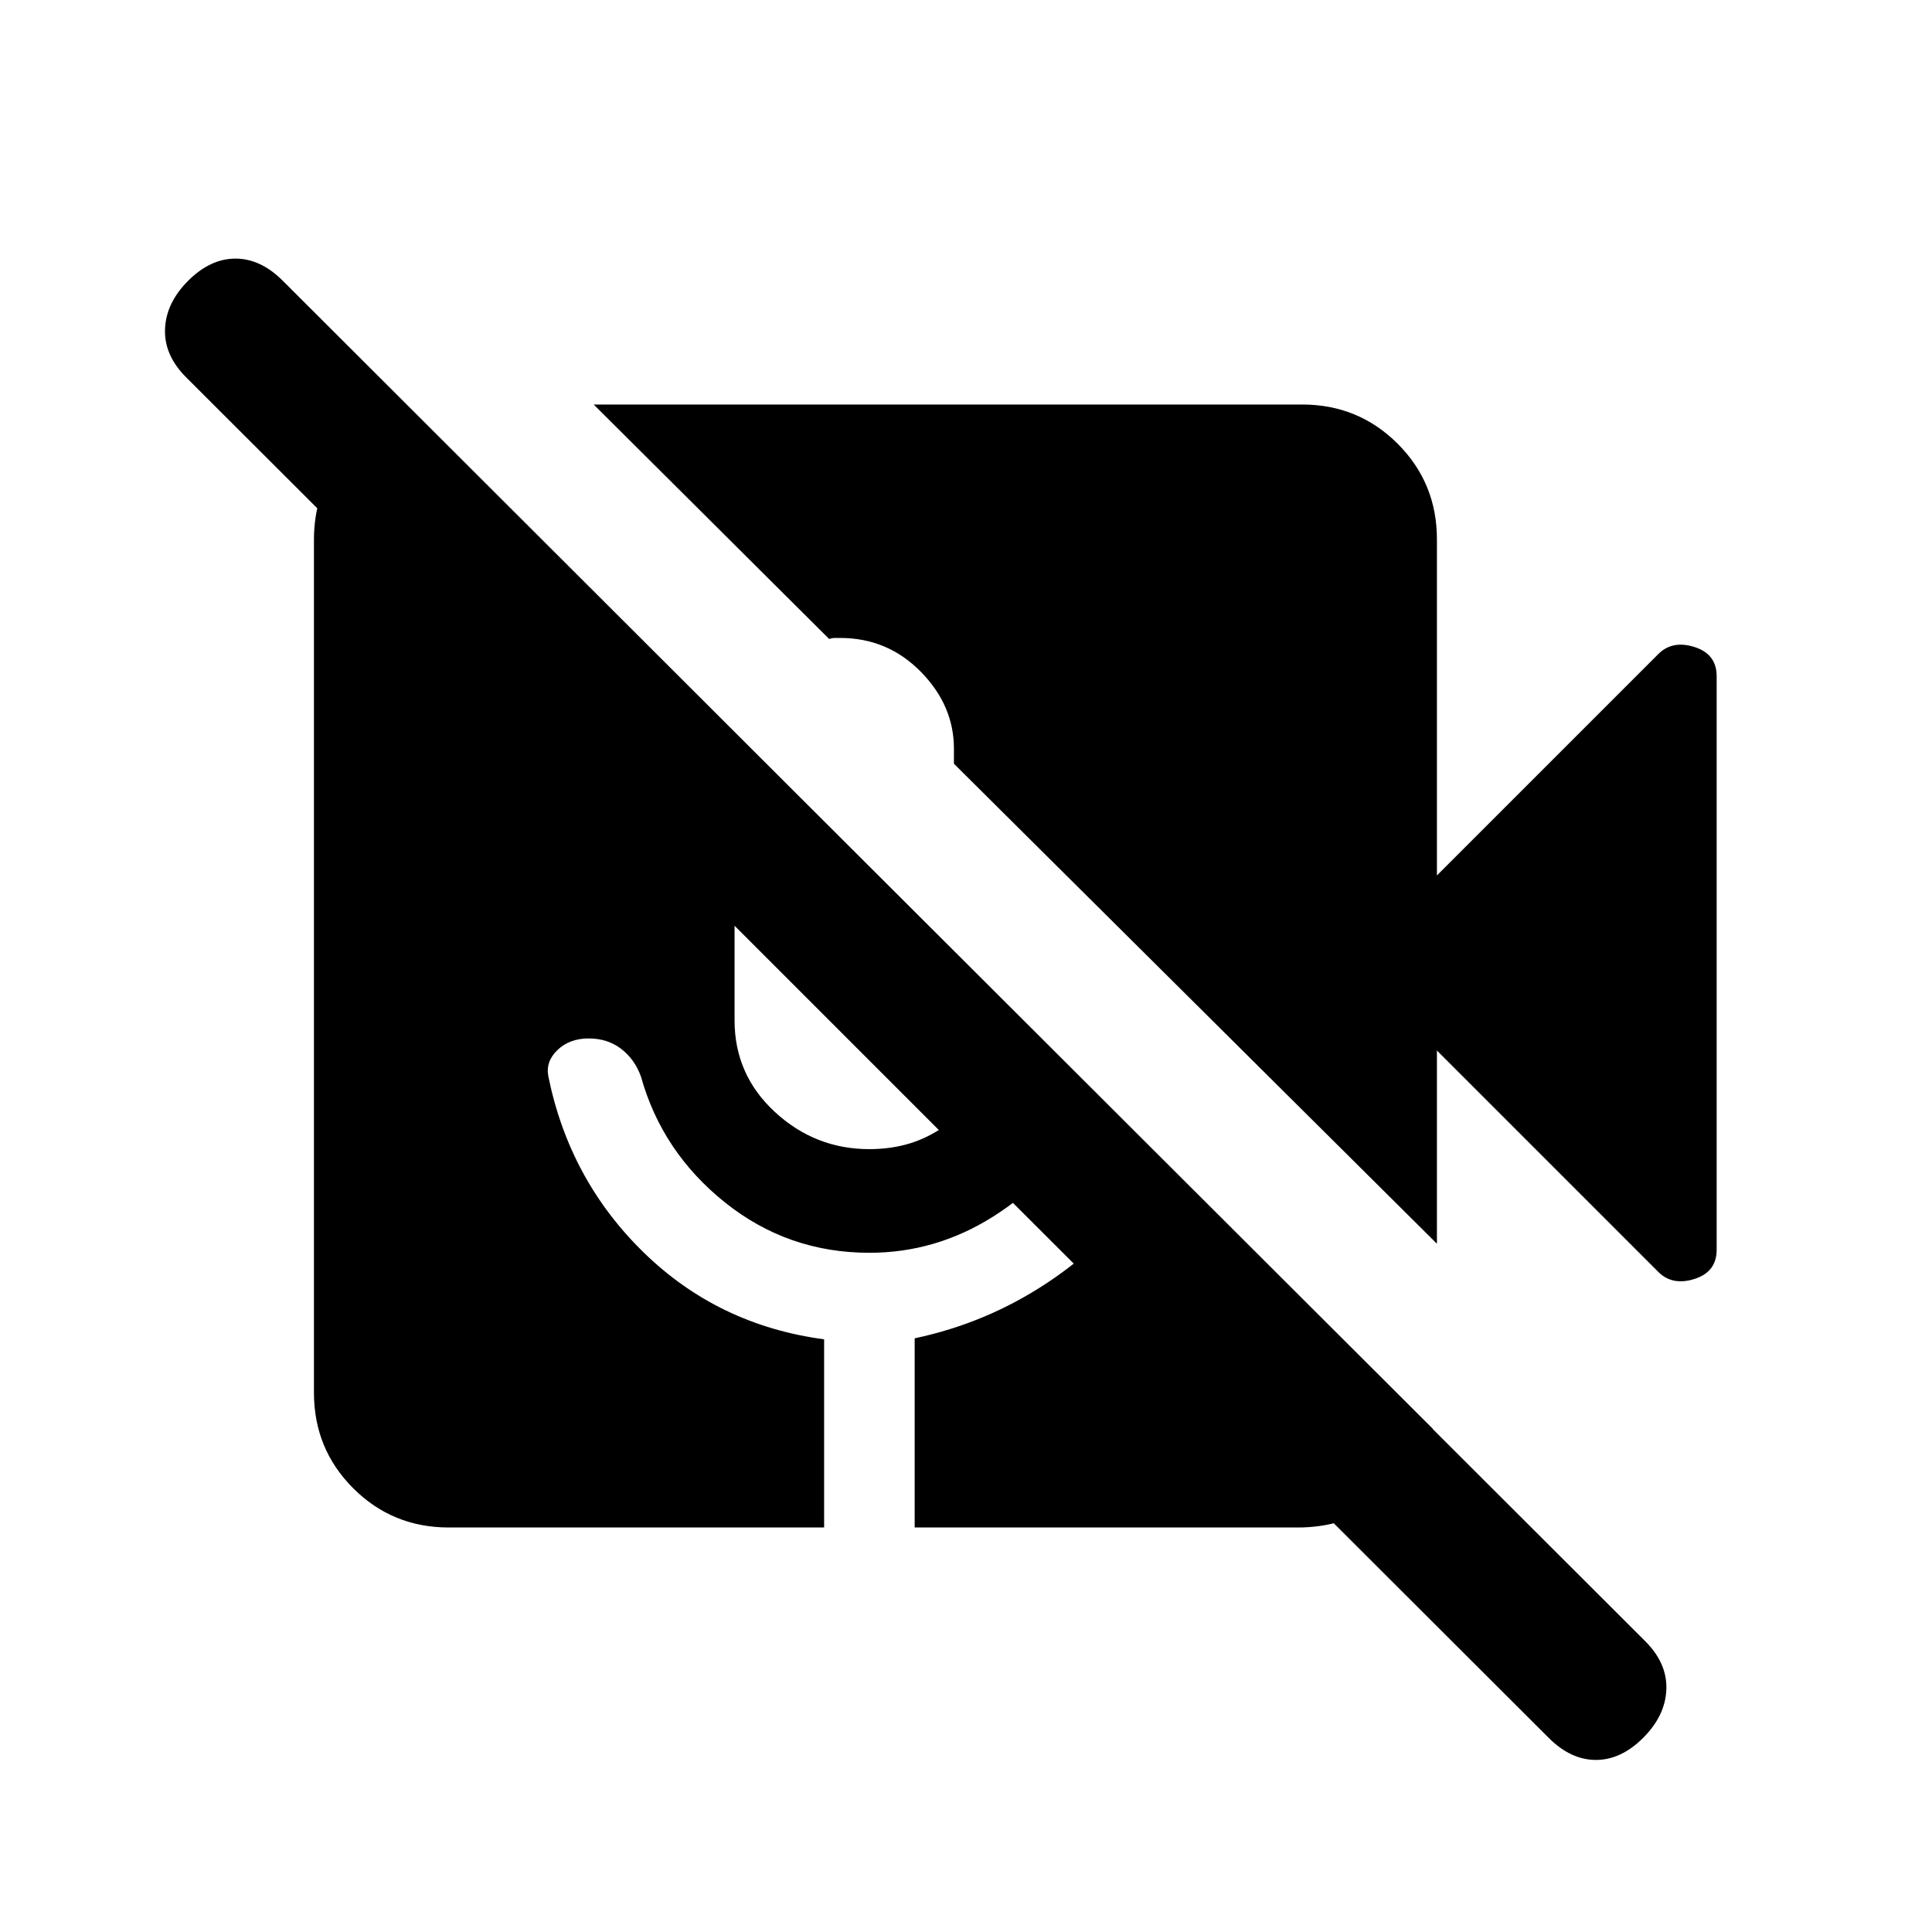 <svg xmlns="http://www.w3.org/2000/svg" height="20" viewBox="0 -960 960 960" width="20"><path d="m769.5-96.5-677-676q-11-11-10.5-24t11.5-24q11-11 23.5-11t23.5 11l677 676q11 11 10.5 24t-11.5 24q-11 11-23.5 11t-23.5-11ZM824-328 714-438v96L474-580.5v-7.5q0-21.5-16.5-38.25t-40-16.75h-2.75q-1.25 0-2.75.5L295-759h352q28 0 47.5 19.5T714-692v167l110-110q7-7 18-3.5t11 14.5v285q0 11-11 14.5t-18-3.5ZM223-201q-28 0-47.5-19.5T156-268v-424q0-22 12.5-39.5T202-757h2l508 507v4q-8 21-26.5 33T645-201H454.5v-94q35.5-7.5 65.75-27.5T571-372l-32-30.5q-17 29-45.5 47t-61.5 18q-40.5 0-71.75-25T318.5-425q-3-8.5-9.75-13.75T292.5-444q-9.5 0-15.5 5.75T272.5-425q10.5 51.5 47.5 87.5t89.5 43v93.5H223Zm142-299v47q0 27 20 45.5t47 18.5q9.5 0 18-2.25t16.5-7.25L365-500Z"/></svg>